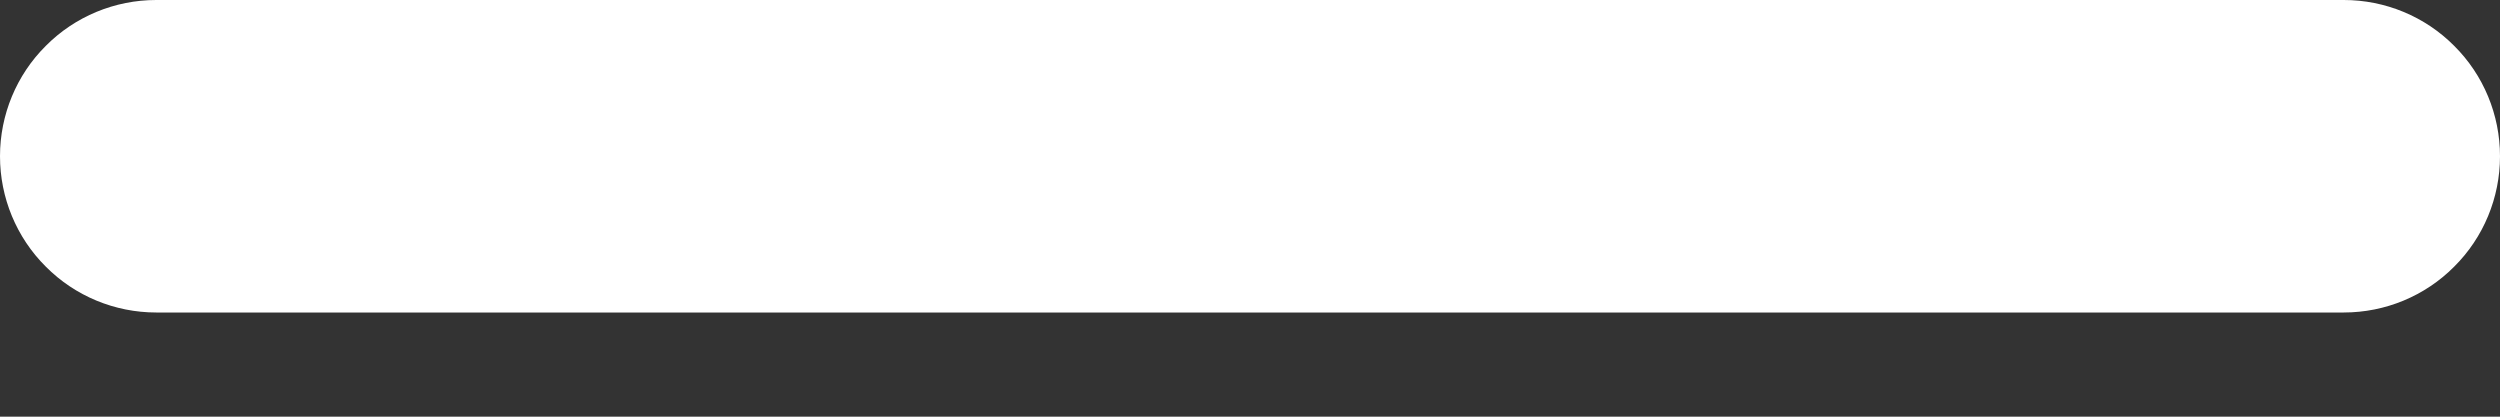 <svg width="12" height="2" viewBox="0 0 12 2" fill="none" xmlns="http://www.w3.org/2000/svg">
<rect x="0" y="0" width="12" height="2" fill="#333333" stroke="none"/>
<path d="M11.25 0H0.75C0.551 0 0.36 0.079 0.22 0.22C0.079 0.36 0 0.551 0 0.75C0 0.949 0.079 1.14 0.22 1.28C0.36 1.421 0.551 1.5 0.75 1.5H11.25C11.449 1.5 11.64 1.421 11.78 1.28C11.921 1.14 12 0.949 12 0.75C12 0.551 11.921 0.36 11.78 0.22C11.64 0.079 11.449 0 11.25 0Z" fill="white"/>
</svg>
